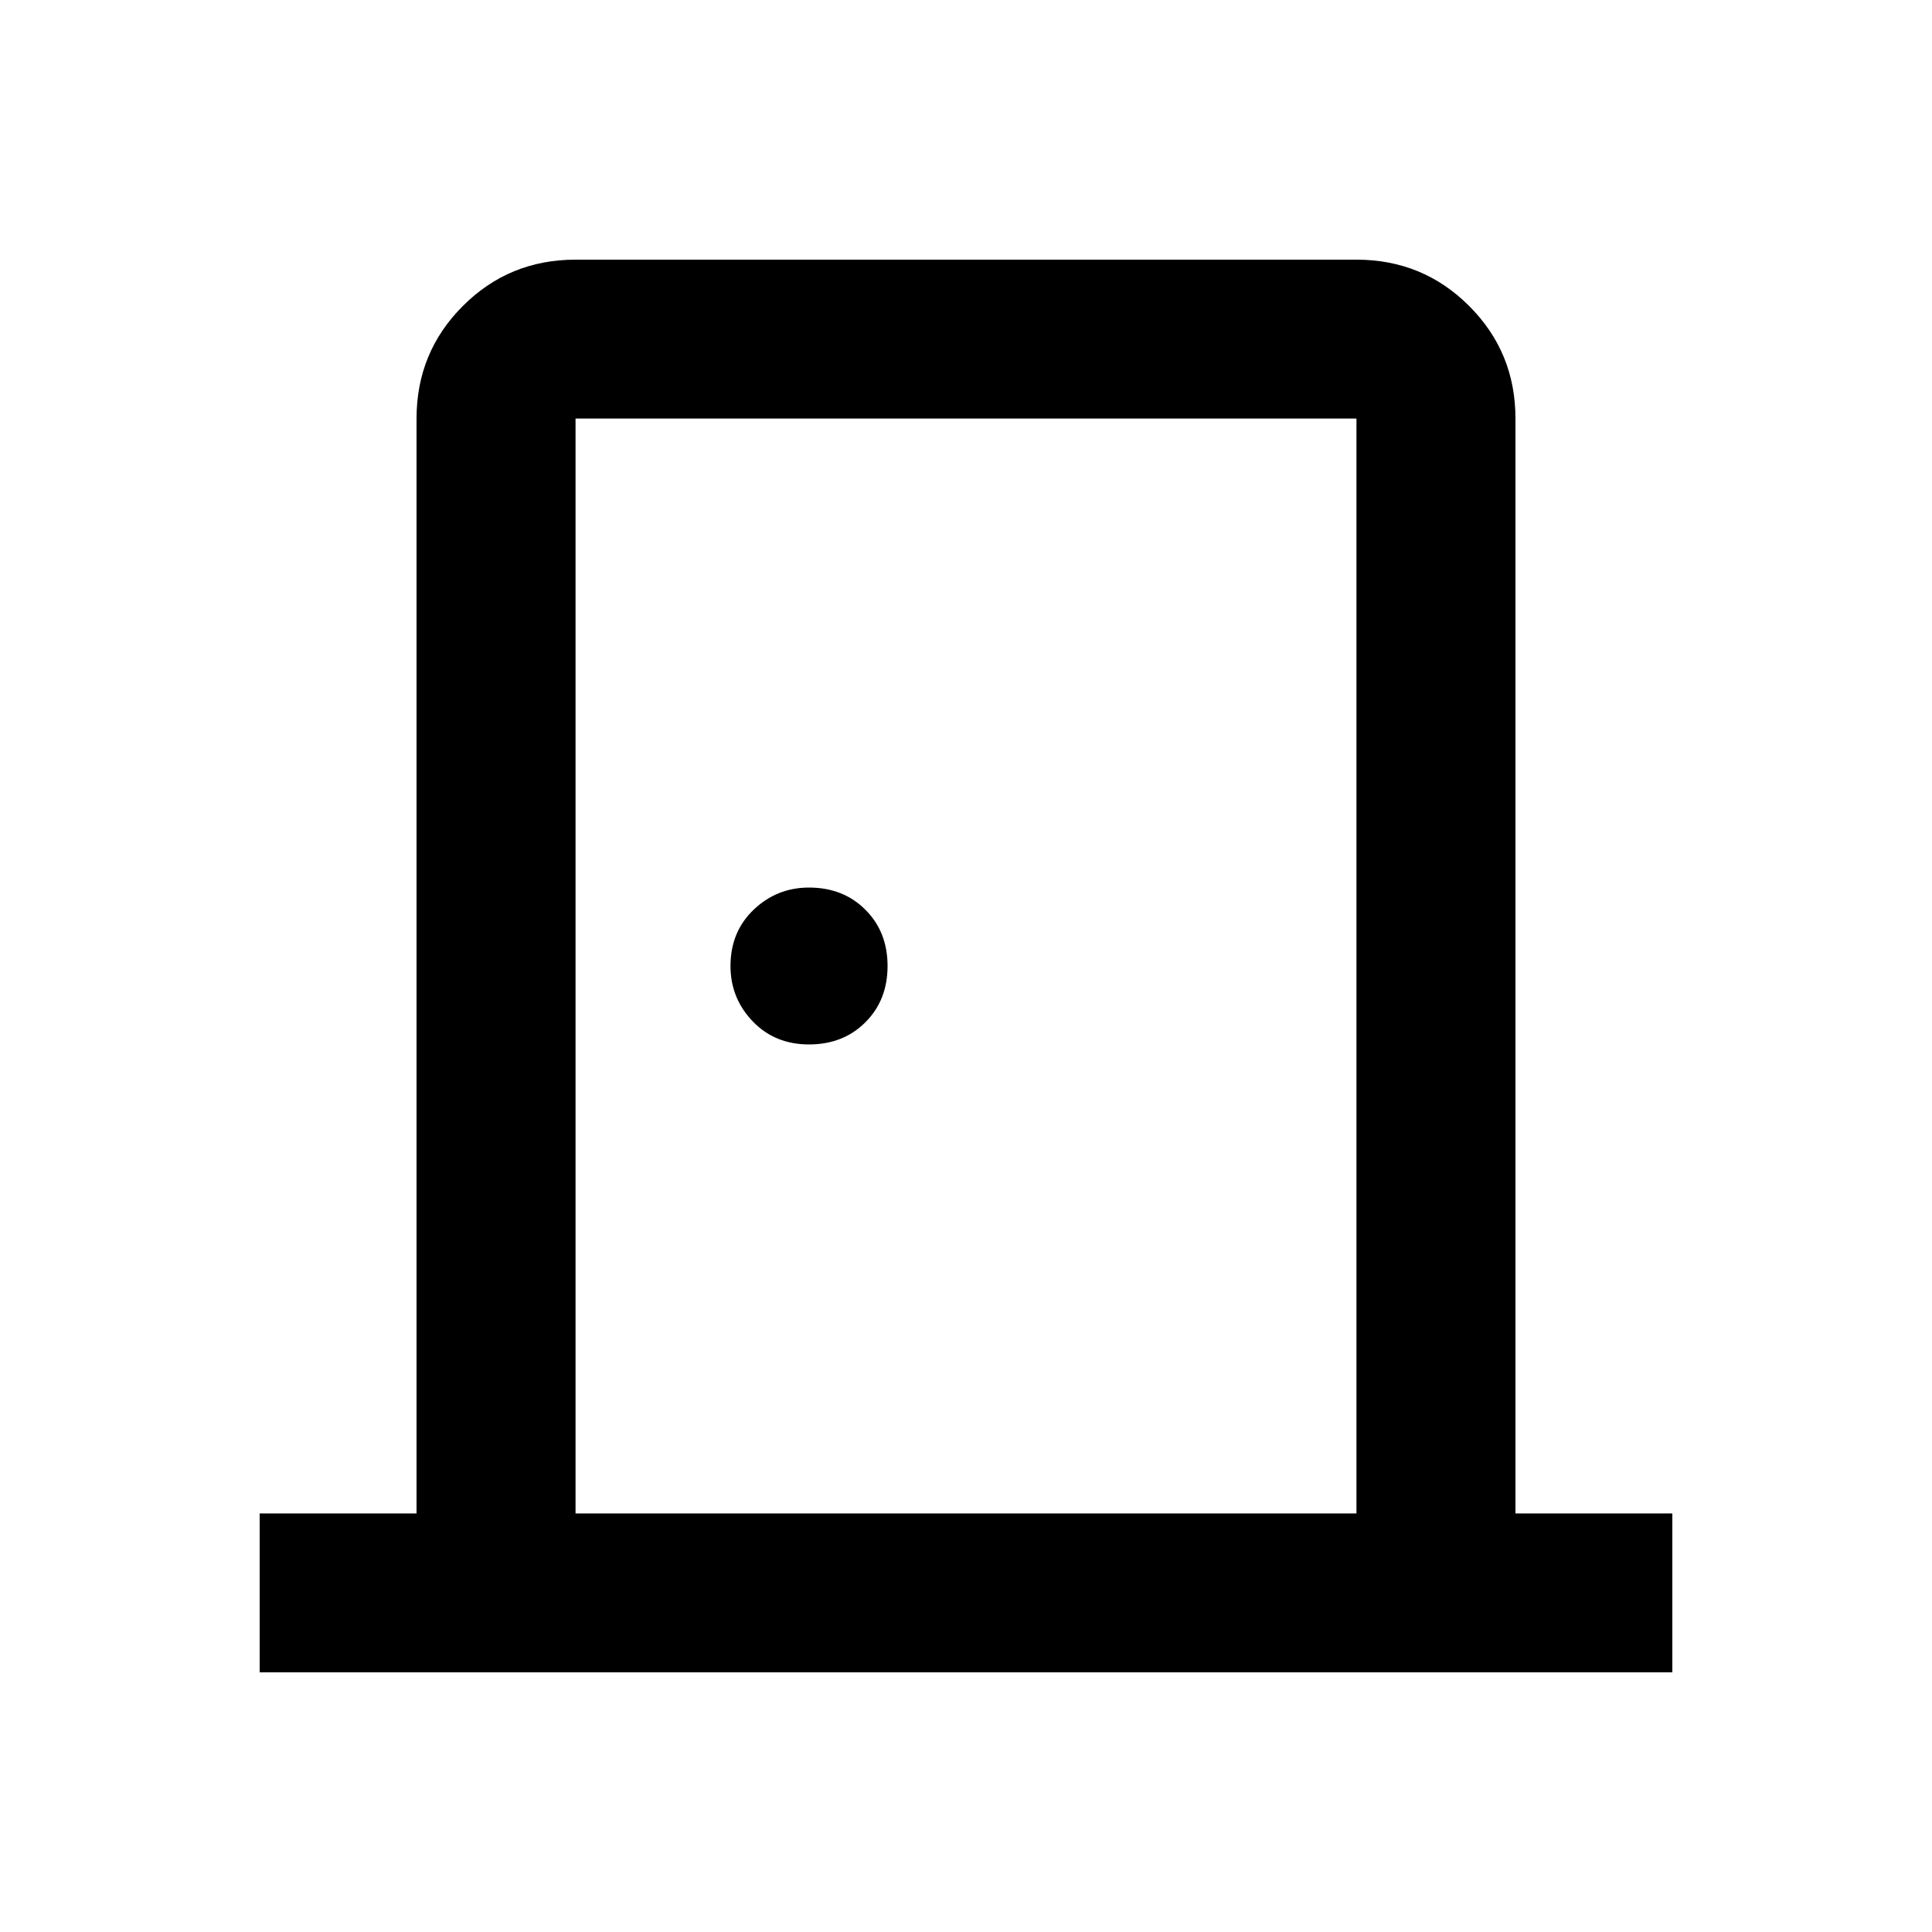<svg xmlns="http://www.w3.org/2000/svg" height="20" width="20"><path d="M2.688 17.312V15.667H4.312V4.333Q4.312 3.646 4.792 3.167Q5.271 2.688 5.958 2.688H14.042Q14.729 2.688 15.208 3.167Q15.688 3.646 15.688 4.333V15.667H17.312V17.312ZM5.958 15.667H14.042V4.333Q14.042 4.333 14.042 4.333Q14.042 4.333 14.042 4.333H5.958Q5.958 4.333 5.958 4.333Q5.958 4.333 5.958 4.333ZM8.375 10.812Q8.729 10.812 8.958 10.583Q9.188 10.354 9.188 10Q9.188 9.646 8.958 9.417Q8.729 9.188 8.375 9.188Q8.042 9.188 7.802 9.417Q7.562 9.646 7.562 10Q7.562 10.333 7.792 10.573Q8.021 10.812 8.375 10.812ZM5.958 4.333Q5.958 4.333 5.958 4.333Q5.958 4.333 5.958 4.333V15.667V4.333Q5.958 4.333 5.958 4.333Q5.958 4.333 5.958 4.333Z"/></svg>
